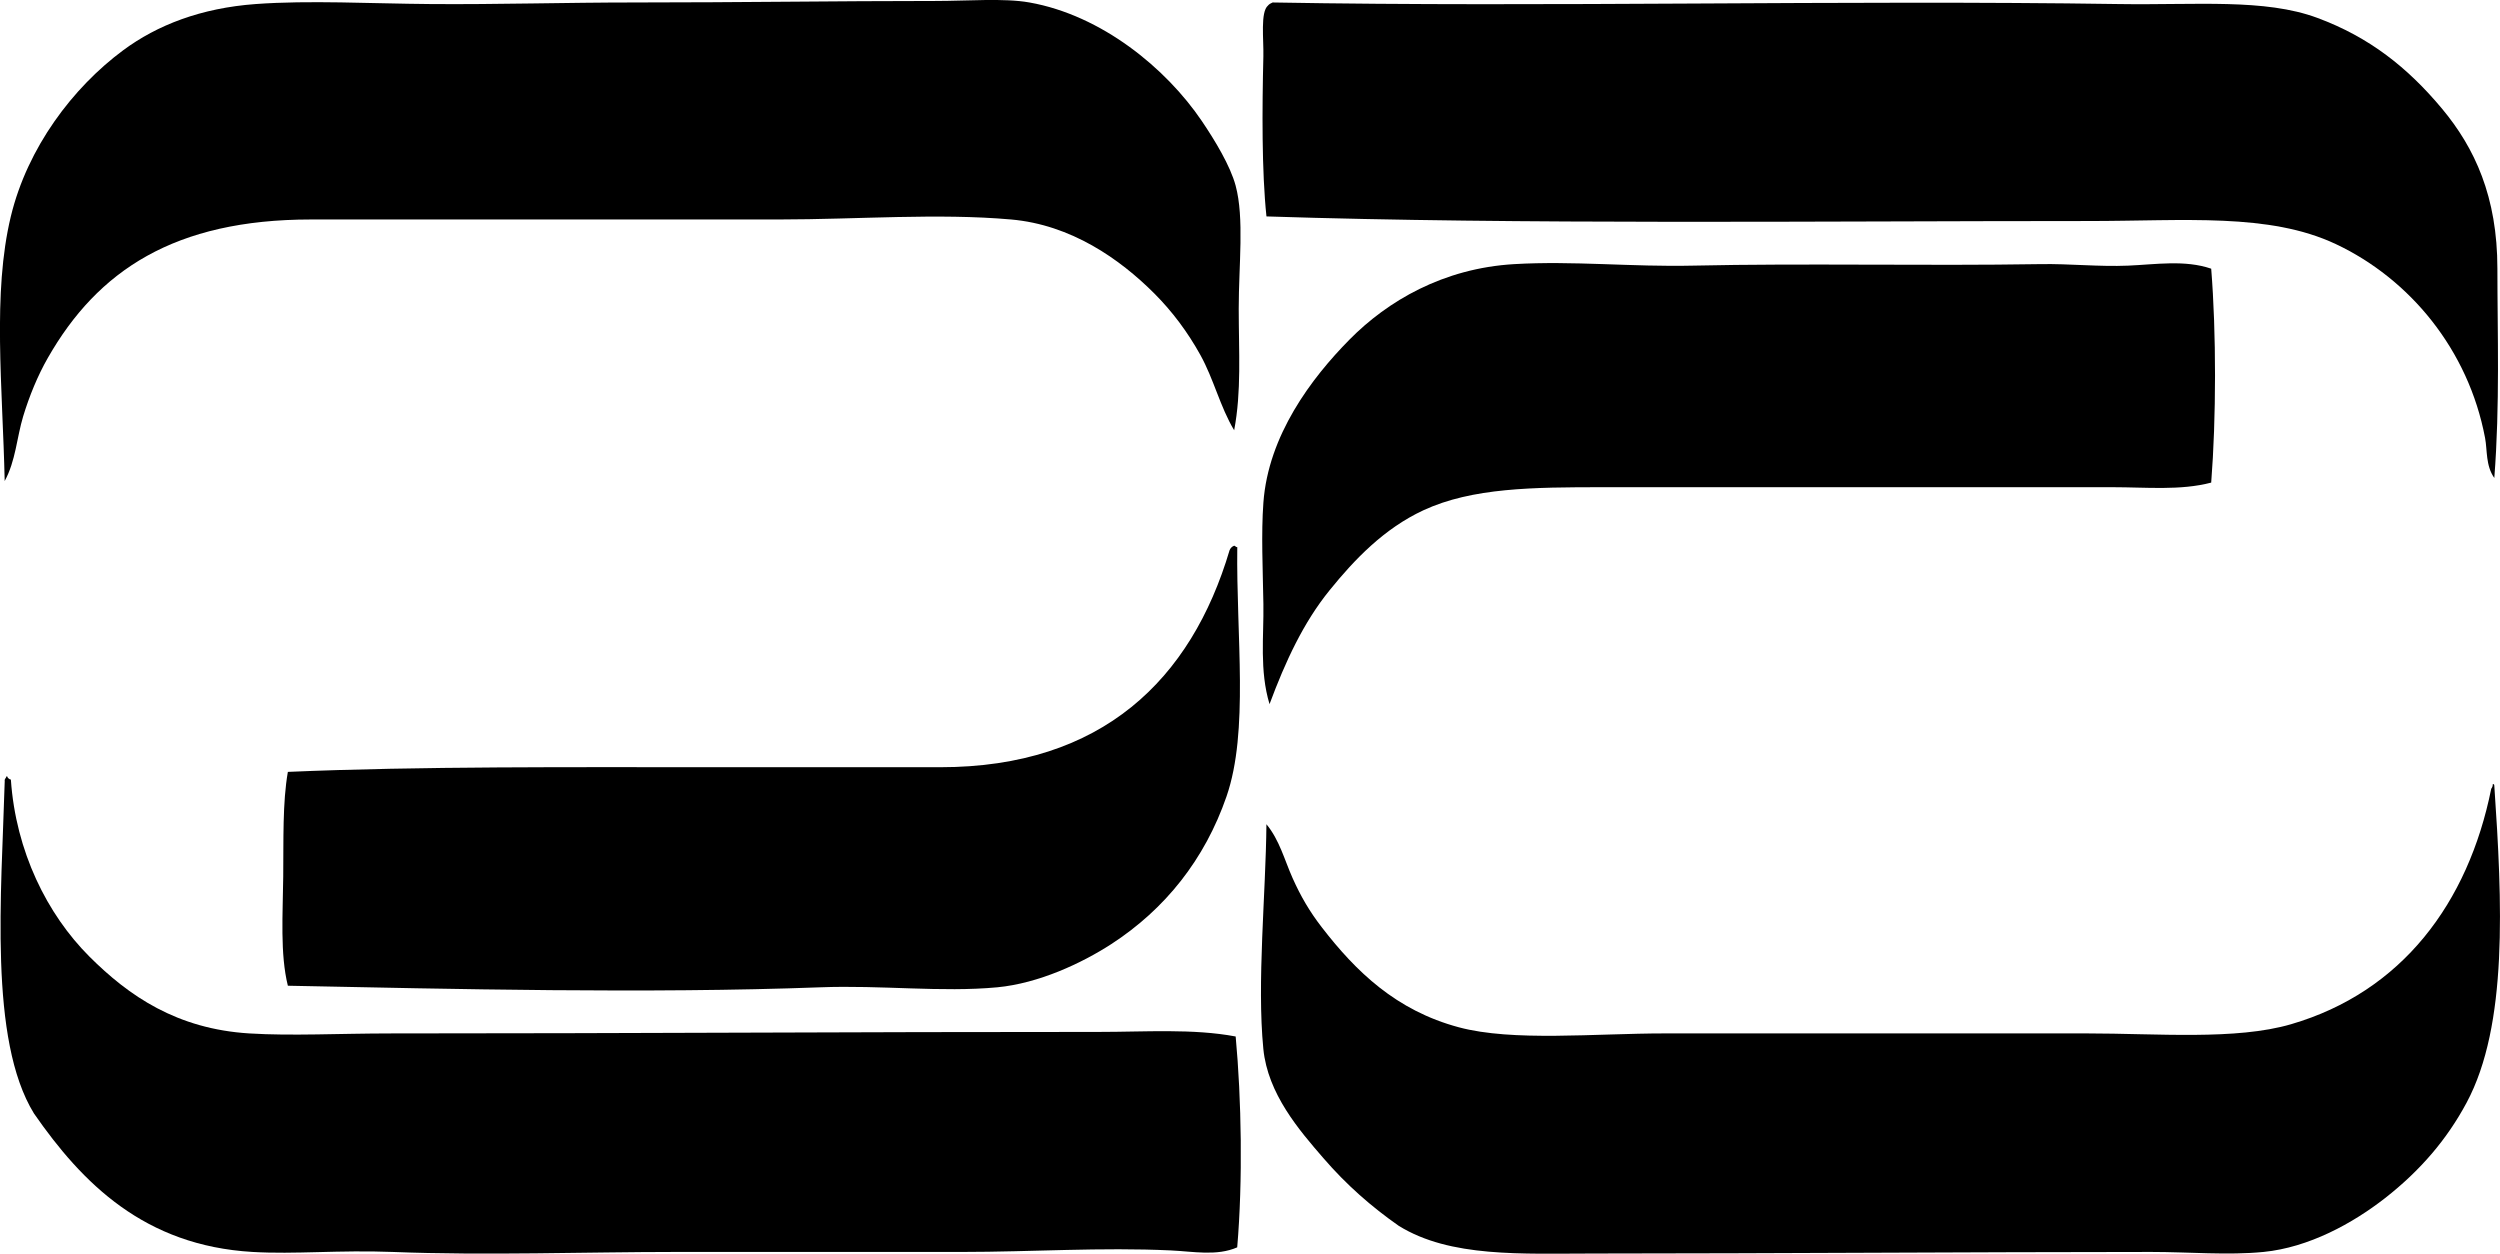 <?xml version="1.0" encoding="iso-8859-1"?>
<!-- Generator: Adobe Illustrator 19.2.0, SVG Export Plug-In . SVG Version: 6.00 Build 0)  -->
<svg version="1.1" xmlns="http://www.w3.org/2000/svg" xmlns:xlink="http://www.w3.org/1999/xlink" x="0px" y="0px"
	 viewBox="0 0 77.719 38.974" style="enable-background:new 0 0 77.719 38.974;" xml:space="preserve">
<g id="Cemer_x5F_70">
	<path style="fill-rule:evenodd;clip-rule:evenodd;" d="M38.367,13.376c-0.437-0.73-0.63-1.582-1.052-2.344
		c-0.391-0.703-0.863-1.342-1.435-1.914c-1.067-1.066-2.58-2.131-4.449-2.295c-2.272-0.201-4.739-0.002-7.223,0
		c-4.765,0-9.743-0.002-14.542,0c-4.236,0-6.629,1.586-8.18,4.305c-0.312,0.545-0.575,1.186-0.766,1.816
		c-0.198,0.656-0.231,1.381-0.574,2.01c-0.065-2.943-0.385-5.836,0.191-8.227C0.854,4.587,2.266,2.72,3.83,1.562
		c1.06-0.785,2.419-1.311,4.114-1.436c1.687-0.123,3.561-0.014,5.453,0c2.059,0.016,4.198-0.049,6.314-0.049
		c3.344,0,6.265-0.047,9.375-0.047c1.006,0,2.125-0.094,2.918,0.047c2.242,0.398,4.242,2.039,5.357,3.684
		c0.409,0.604,0.887,1.395,1.052,2.01c0.273,1.018,0.096,2.465,0.096,3.826C38.51,10.951,38.597,12.161,38.367,13.376z"/>
	<path style="fill-rule:evenodd;clip-rule:evenodd;" d="M77.542,14.859c-0.272-0.387-0.214-0.856-0.287-1.244
		c-0.517-2.742-2.34-4.943-4.64-6.027c-2.077-0.977-4.69-0.717-7.701-0.717c-8.421,0-17.627,0.113-25.543-0.143
		c-0.148-1.404-0.135-3.344-0.096-4.975c0.013-0.527-0.097-1.377,0.143-1.58c0.035-0.043,0.087-0.072,0.144-0.096
		C48.159,0.23,57.24-0.005,65.871,0.126c2.413,0.037,4.53-0.178,6.17,0.43c1.618,0.6,2.807,1.543,3.875,2.822
		c1.016,1.219,1.722,2.734,1.722,4.975C77.638,10.361,77.719,12.583,77.542,14.859z"/>
	<path style="fill-rule:evenodd;clip-rule:evenodd;" d="M68.741,8.353c0.16,2,0.157,4.65,0,6.65
		c-0.956,0.252-2.021,0.143-3.061,0.143c-5.195,0-10.492,0-15.833,0c-2.192,0-4.078,0.014-5.596,0.717
		c-1.226,0.57-2.141,1.529-2.918,2.488c-0.812,1.002-1.371,2.207-1.866,3.539c-0.316-1.045-0.175-2.125-0.191-3.109
		c-0.018-1.104-0.071-2.182,0-3.156c0.152-2.09,1.491-3.867,2.679-5.07c1.18-1.195,2.909-2.215,5.118-2.344
		c1.822-0.107,3.685,0.09,5.549,0.047c3.527-0.078,7.183,0.012,10.81-0.047c0.911-0.016,1.821,0.086,2.727,0.047
		C67.016,8.222,67.921,8.072,68.741,8.353z"/>
	<path style="fill-rule:evenodd;clip-rule:evenodd;" d="M8.949,30.644c-0.245-0.99-0.156-2.229-0.144-3.396
		c0.012-1.137-0.024-2.293,0.144-3.252c4.104-0.176,8.832-0.145,13.394-0.145c2.39,0,4.753,0,6.888,0
		c5.035,0,7.804-2.734,8.993-6.744c0.027-0.068,0.075-0.117,0.144-0.143c0.038,0.008,0.048,0.047,0.096,0.047
		c-0.036,2.764,0.366,5.721-0.335,7.75c-0.675,1.953-1.907,3.504-3.587,4.592c-0.912,0.59-2.248,1.217-3.54,1.34
		c-1.732,0.162-3.598-0.072-5.501,0C20.142,30.892,14.075,30.747,8.949,30.644z"/>
	<path style="fill-rule:evenodd;clip-rule:evenodd;" d="M0.195,24.138c0.041-0.008,0.045,0.02,0.048,0.049
		c0.039,0.01,0.047,0.047,0.095,0.047c0.152,2.236,1.129,4.191,2.44,5.502c1.231,1.23,2.722,2.252,4.975,2.391
		c1.317,0.082,2.798,0,4.401,0c7.523,0,14.434-0.049,22.003-0.047c1.46,0,2.928-0.108,4.257,0.142
		c0.181,1.951,0.225,4.473,0.048,6.555c-0.636,0.279-1.377,0.127-2.057,0.096c-2.18-0.103-4.317,0.047-6.505,0.047
		c-2.846,0-5.839,0-8.897,0c-2.792,0-5.888,0.115-8.802,0c-1.646-0.064-3.039,0.078-4.352,0c-3.361-0.197-5.286-2.133-6.793-4.305
		c-1.411-2.295-1.009-6.838-0.909-10.332C0.134,24.204,0.192,24.201,0.195,24.138z"/>
	<path style="fill-rule:evenodd;clip-rule:evenodd;" d="M77.494,24.378c0.041-0.01,0.045,0.018,0.048,0.047
		c0.246,3.605,0.431,7.445-0.861,9.854c-0.612,1.143-1.438,2.109-2.535,2.967c-1.006,0.785-2.369,1.535-3.779,1.674
		c-1.113,0.109-2.313,0-3.492,0c-5.748,0.002-11.588,0.047-17.316,0.049c-2.254,0-4.47,0.133-6.075-0.861
		c-0.846-0.592-1.621-1.268-2.344-2.106c-0.749-0.865-1.729-1.996-1.866-3.396c-0.203-2.068,0.077-4.807,0.096-6.983
		c0.405,0.488,0.562,1.111,0.813,1.674c0.252,0.564,0.526,1.035,0.909,1.531c1.063,1.377,2.311,2.586,4.257,3.107
		c1.679,0.451,4.219,0.191,6.41,0.191c4.348,0,8.428,0.002,13.107,0c2.194,0,4.644,0.217,6.362-0.287
		c3.436-1.004,5.502-3.76,6.218-7.318C77.472,24.484,77.497,24.445,77.494,24.378z"/>
</g>
<g id="Layer_1">
</g>
</svg>
